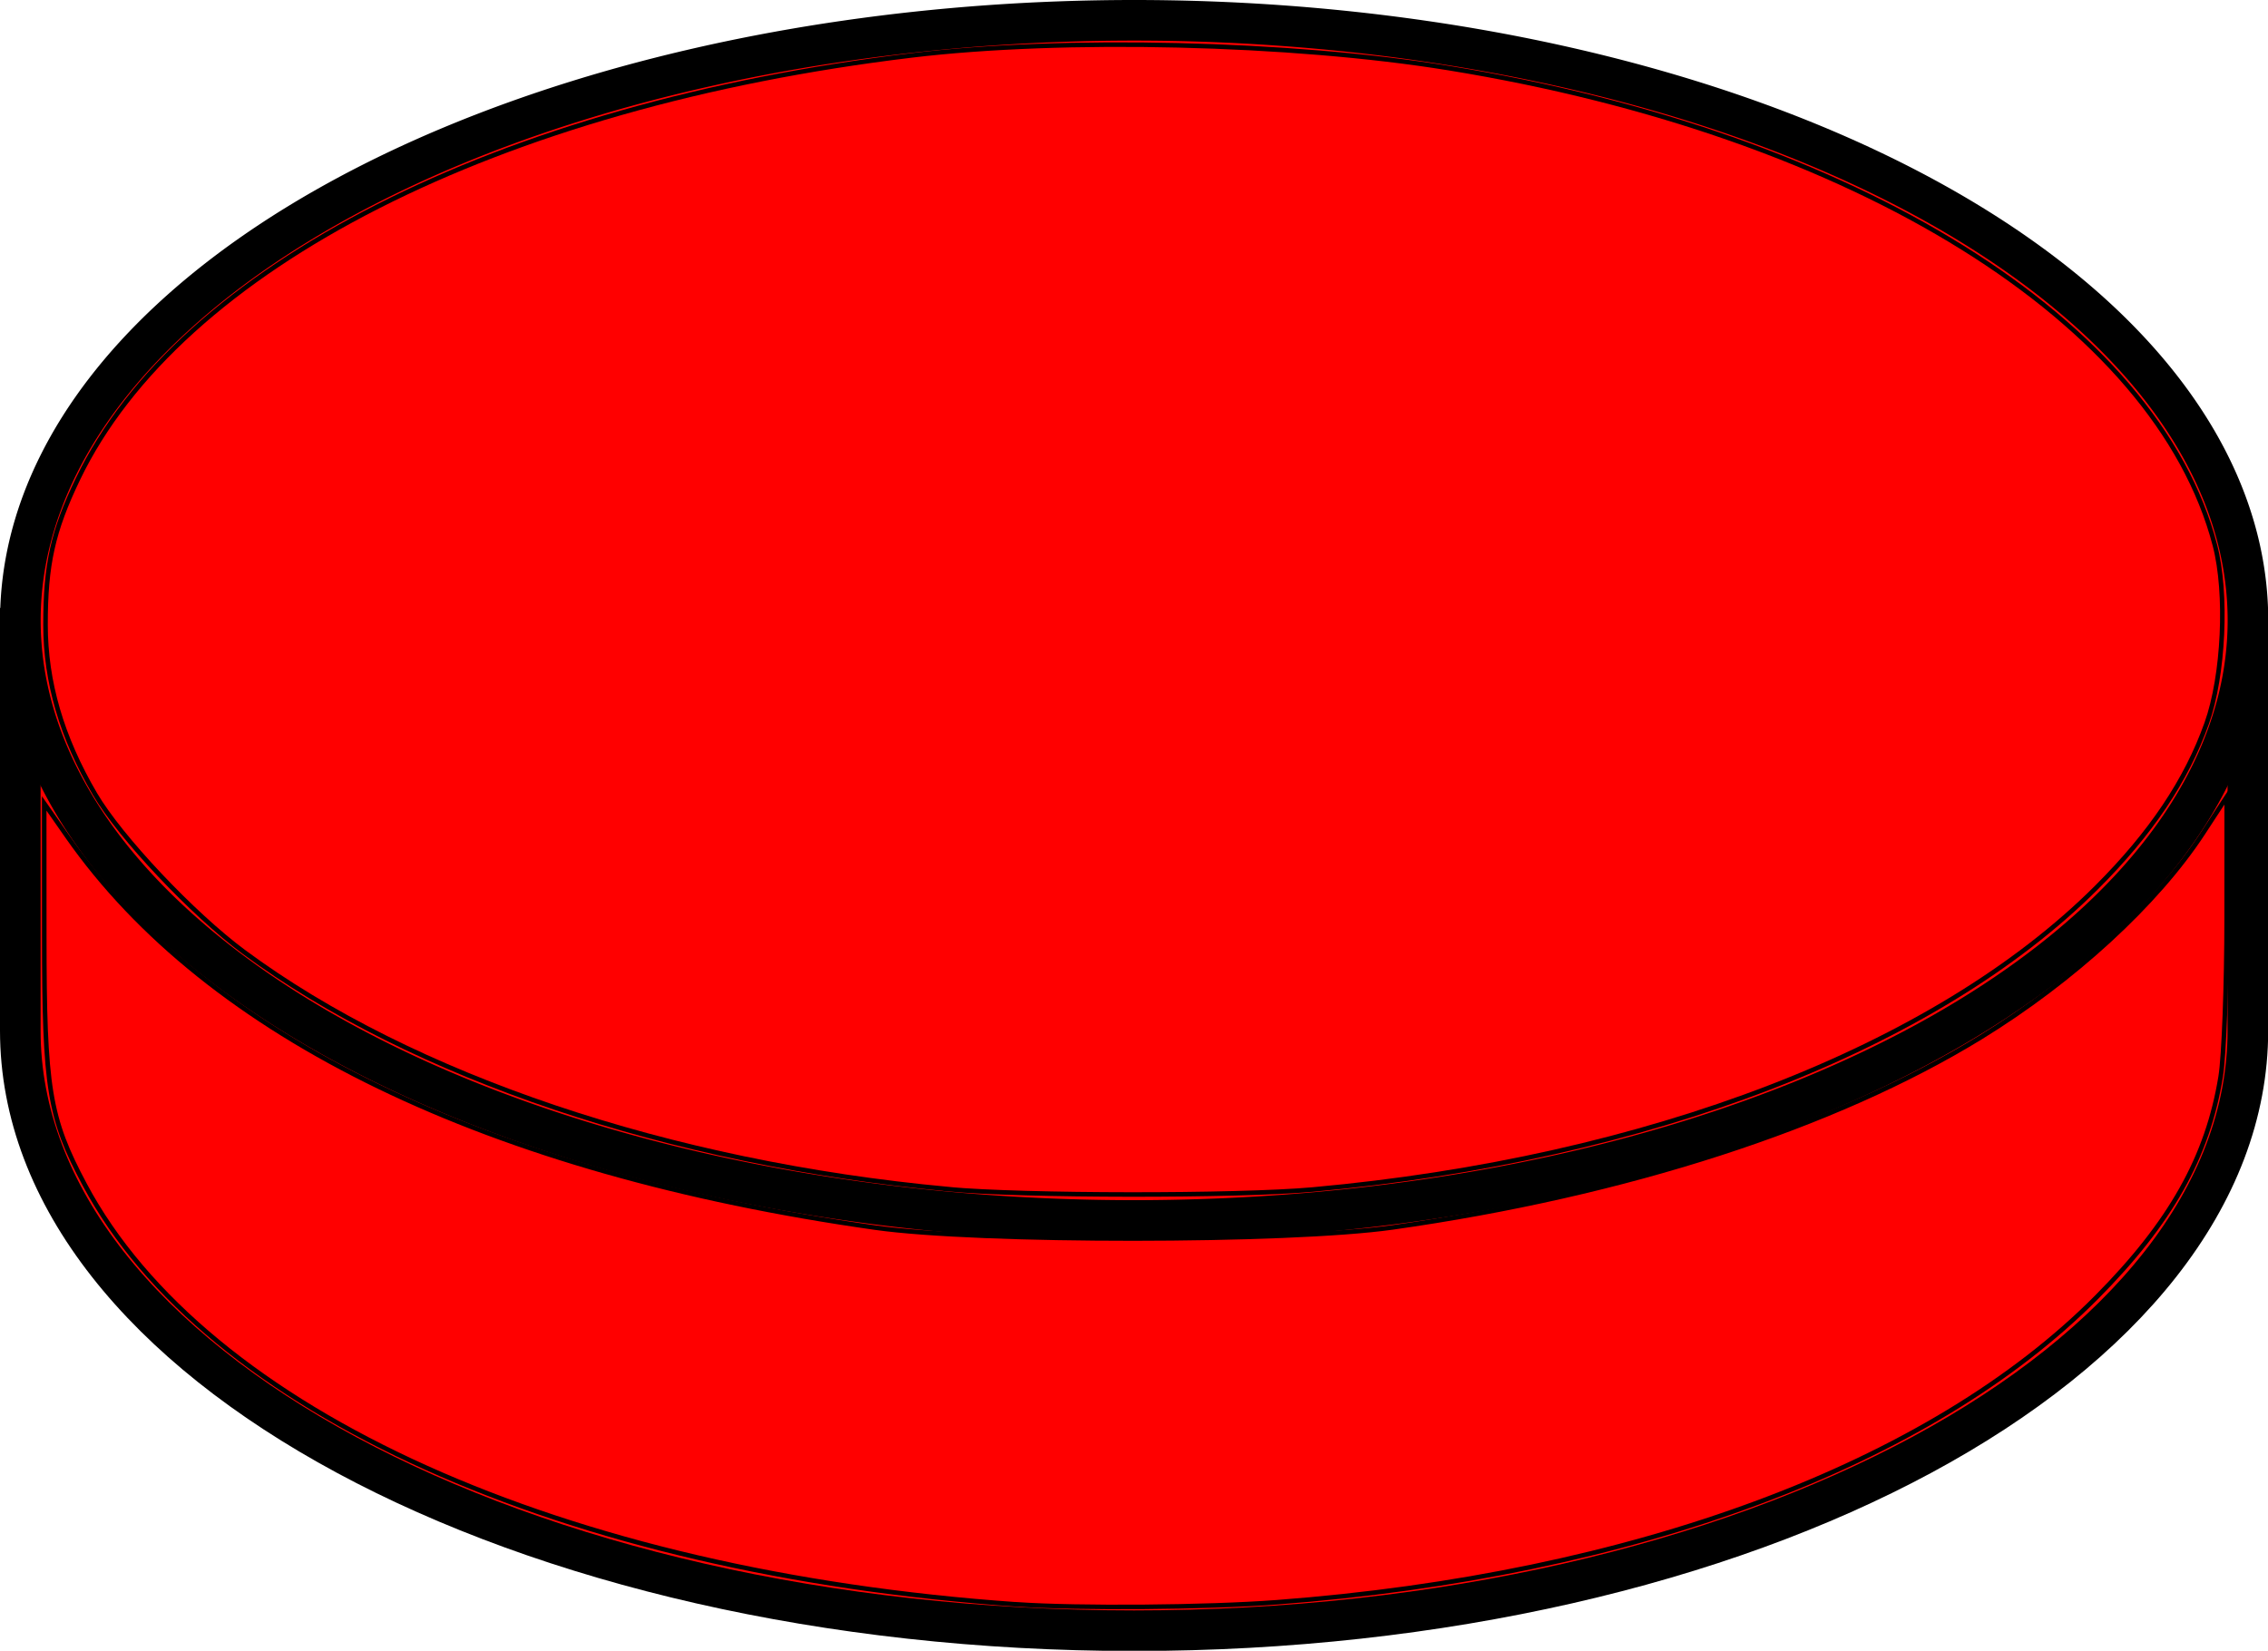<?xml version="1.0" encoding="UTF-8" standalone="no"?>
<!-- Created with Inkscape (http://www.inkscape.org/) -->

<svg
   xmlns:dc="http://purl.org/dc/elements/1.1/"
   xmlns:cc="http://creativecommons.org/ns#"
   xmlns:rdf="http://www.w3.org/1999/02/22-rdf-syntax-ns#"
   xmlns:svg="http://www.w3.org/2000/svg"
   xmlns="http://www.w3.org/2000/svg"
   xmlns:sodipodi="http://sodipodi.sourceforge.net/DTD/sodipodi-0.dtd"
   xmlns:inkscape="http://www.inkscape.org/namespaces/inkscape"
   id="svg1923"
   sodipodi:version="0.32"
   inkscape:version="0.92.5 (2060ec1f9f, 2020-04-08)"
   width="50"
   height="36.395"
   version="1.0"
   sodipodi:docname="stone.svg">
  <defs
     id="defs1926" />
  <sodipodi:namedview
     inkscape:window-height="1122"
     inkscape:window-width="1912"
     inkscape:pageshadow="2"
     inkscape:pageopacity="0.0"
     guidetolerance="10.0"
     gridtolerance="10.0"
     objecttolerance="10.0"
     borderopacity="1.0"
     bordercolor="#666666"
     pagecolor="#ffffff"
     id="base"
     inkscape:zoom="7.8849675"
     inkscape:cx="22.402932"
     inkscape:cy="29.356028"
     inkscape:window-x="0"
     inkscape:window-y="0"
     inkscape:current-layer="svg1923"
     showgrid="false"
     inkscape:window-maximized="1"
     inkscape:snap-page="true"
     fit-margin-top="0"
     fit-margin-left="0"
     fit-margin-right="0"
     fit-margin-bottom="0" />
  <g
     id="Stone1"
     transform="matrix(1.39,0,0,1.39,3.5636113e-8,6.4978526e-6)"
     style="fill:#ff0000">
    <g
       transform="translate(-9.556,-307.075)"
       id="g4591"
       style="fill:#ff0000">
      <path
         style="fill:#ff0000;fill-opacity:1;stroke:#000000;stroke-width:0.644;stroke-opacity:1"
         d="m 9.878,316.718 v 6.704 c 0,5.257 7.909,9.518 17.665,9.518 9.756,0 17.665,-4.261 17.665,-9.518 v -6.659"
         id="path4402-6"
         inkscape:connector-curvature="0"
         sodipodi:nodetypes="cscsc" />
      <path
         inkscape:connector-curvature="0"
         style="fill:#ff0000;fill-opacity:1;stroke:#000000;stroke-width:0.644;stroke-miterlimit:4;stroke-dasharray:none;stroke-opacity:1"
         d="m 45.209,316.915 a 17.665,9.518 0 0 1 -17.665,9.518 17.665,9.518 0 0 1 -17.665,-9.518 17.665,9.518 0 0 1 17.665,-9.518 17.665,9.518 0 0 1 17.665,9.518 z"
         id="path4402-0-0" />
    </g>
    <path
       inkscape:connector-curvature="0"
       id="path4742"
       d="M 16.125,25.448 C 8.942,24.947 3.261,22.388 1.344,18.79 0.778,17.727 0.703,17.27 0.702,14.843 l -0.001,-2.1 0.371,0.531 c 2.221,3.173 6.678,5.33 12.811,6.198 1.64,0.232 6.553,0.23 8.206,-0.004 3.692,-0.522 7.013,-1.596 9.326,-3.015 1.468,-0.901 2.794,-2.119 3.526,-3.239 l 0.375,-0.574 -6.77e-4,1.927 c -3.73e-4,1.06 -0.043,2.19 -0.095,2.51 -0.206,1.271 -0.794,2.316 -1.967,3.498 -2.636,2.657 -7.351,4.412 -13.003,4.839 -1.114,0.084 -3.152,0.1 -4.125,0.033 z"
       style="fill:#ff0000;fill-opacity:1;stroke:#000000;stroke-width:0.072;stroke-miterlimit:4;stroke-dasharray:none;stroke-opacity:1" />
    <path
       inkscape:connector-curvature="0"
       id="path4744"
       d="M 15.04,18.861 C 10.628,18.452 6.533,17.072 3.867,15.098 3.056,14.497 1.909,13.281 1.508,12.597 0.979,11.695 0.722,10.815 0.722,9.91 0.721,8.955 0.839,8.425 1.236,7.598 2.85,4.237 7.906,1.667 14.457,0.879 c 2.406,-0.29 6.029,-0.204 8.519,0.201 6.456,1.05 11.229,4.023 12.153,7.568 0.2,0.766 0.14,2.066 -0.13,2.824 -0.322,0.905 -0.885,1.744 -1.749,2.606 -2.549,2.545 -7.128,4.31 -12.427,4.789 -1.191,0.108 -4.601,0.105 -5.784,-0.005 z"
       style="fill:#ff0000;fill-opacity:1;stroke:#000000;stroke-width:0.072;stroke-miterlimit:4;stroke-dasharray:none;stroke-opacity:1" />
  </g>
</svg>
